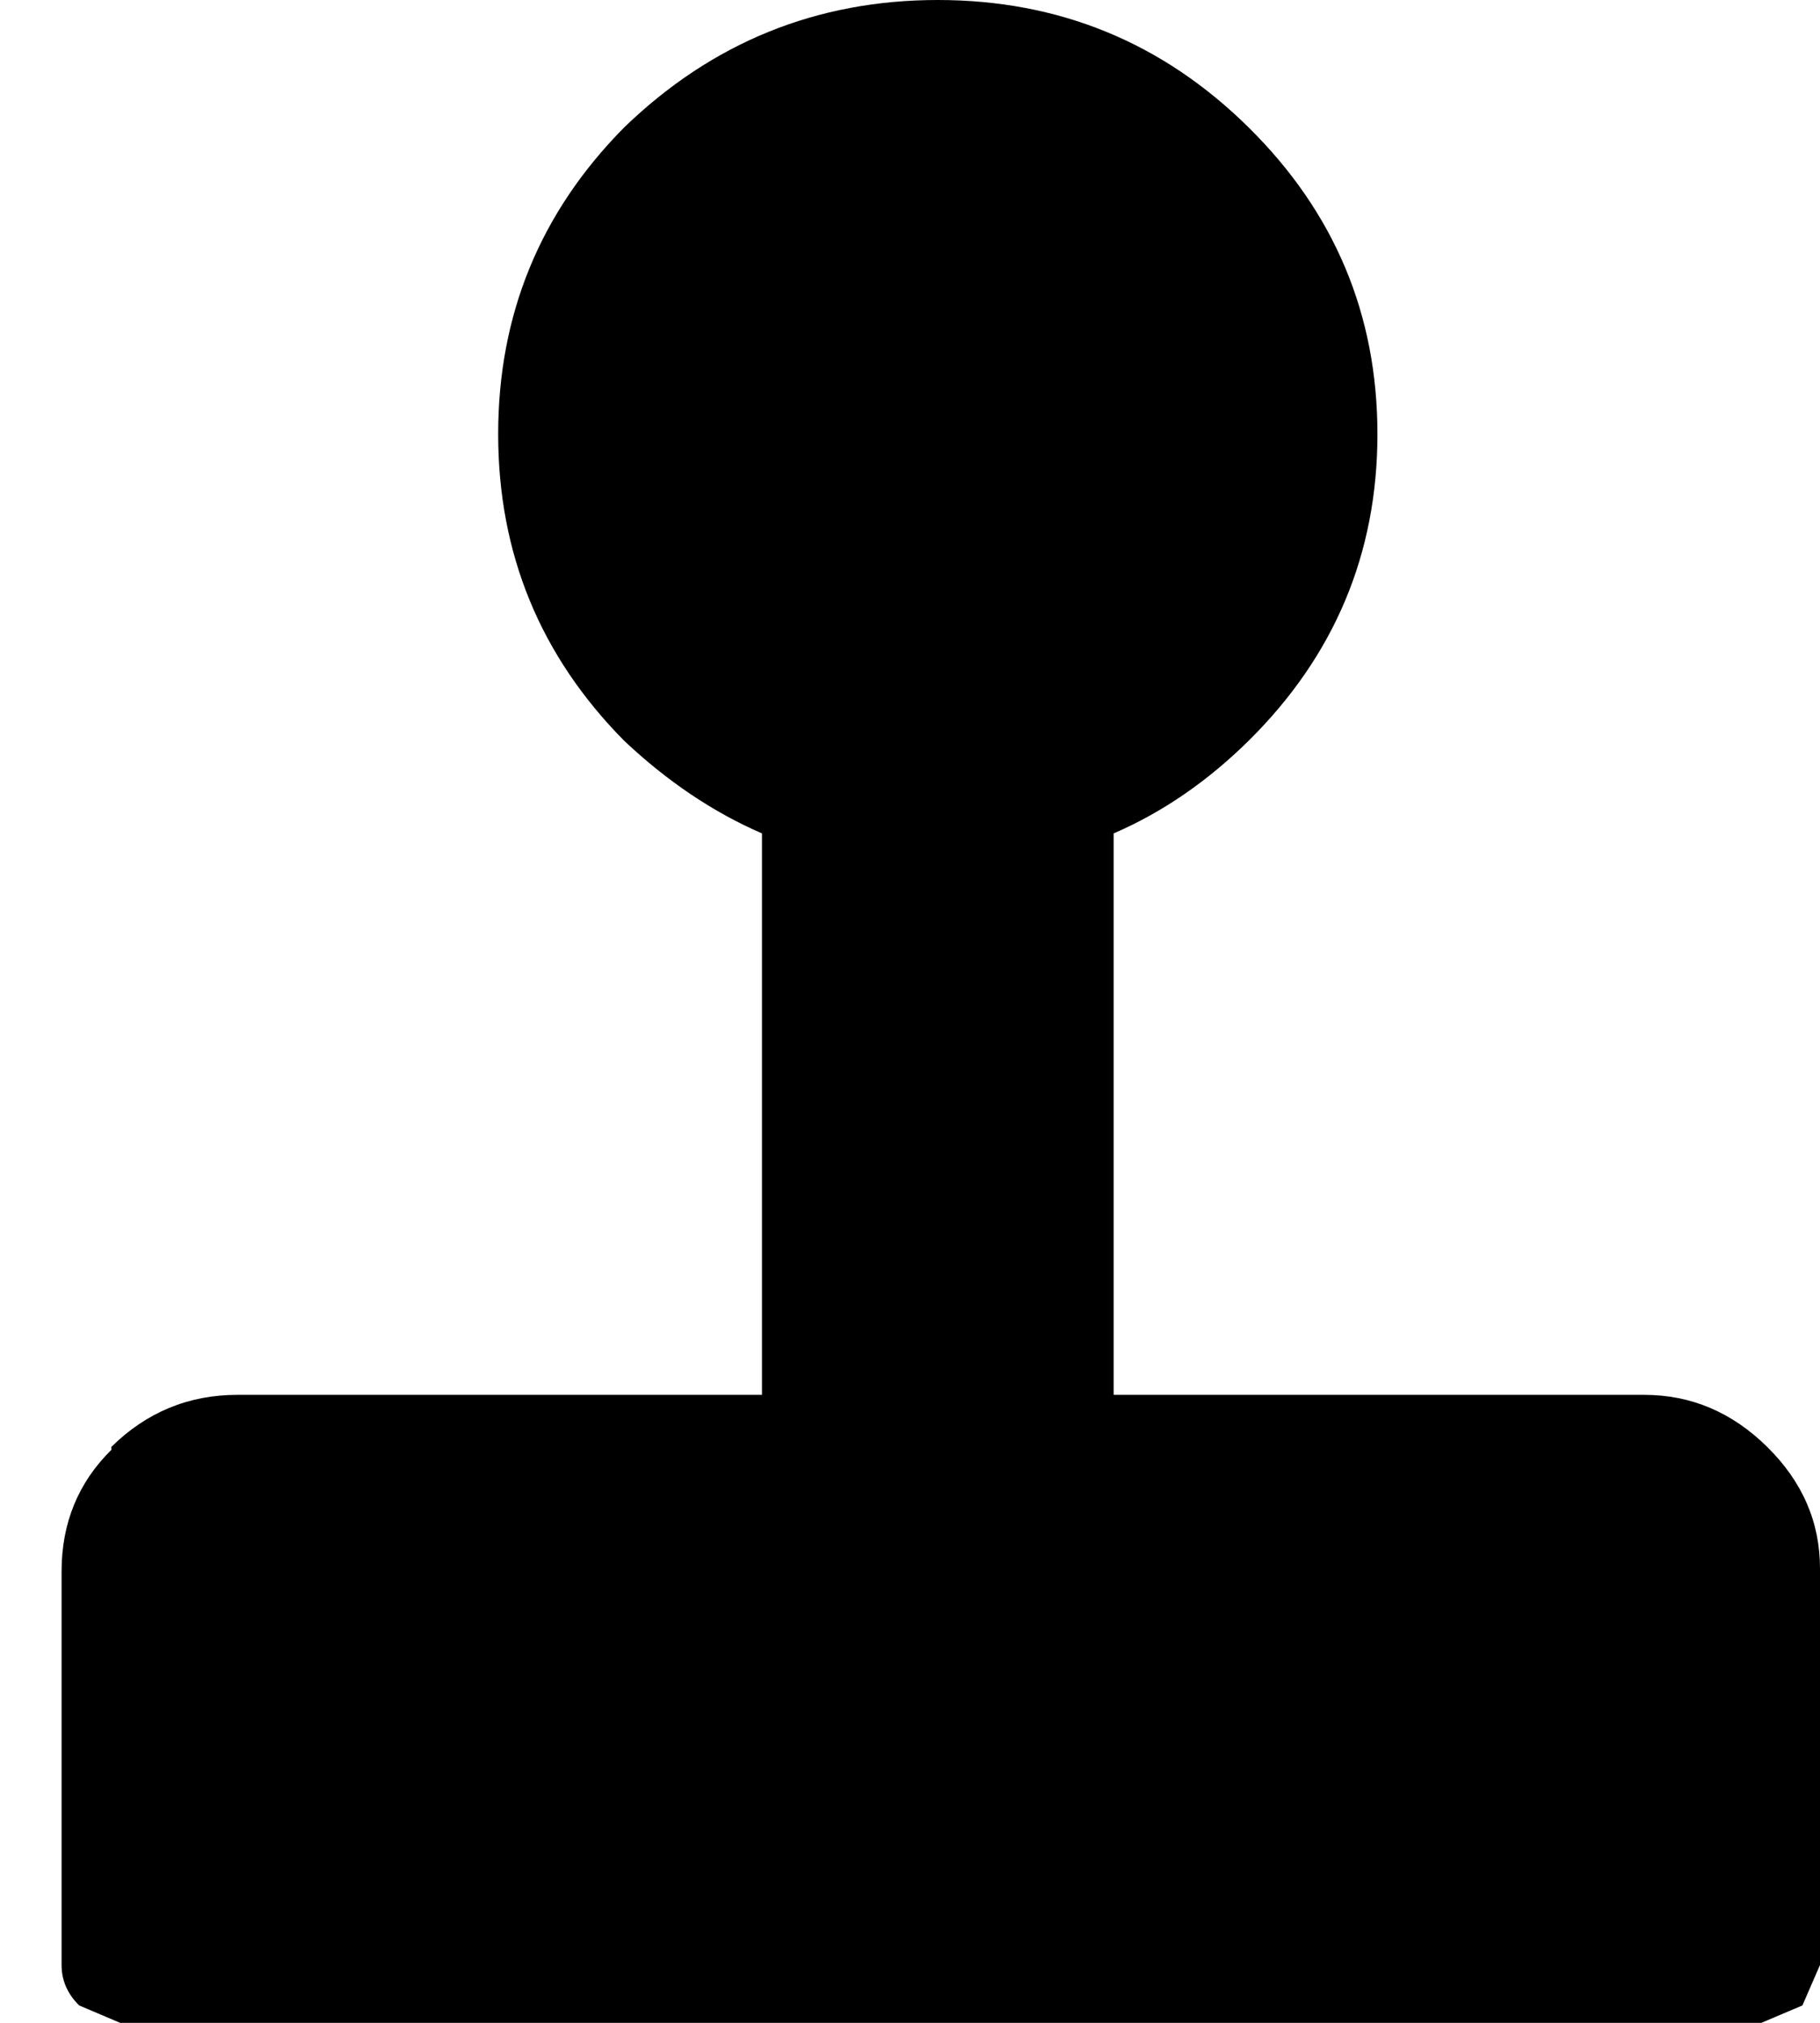 <svg width="18" height="20" viewBox="0 0 18 20" fill="none" xmlns="http://www.w3.org/2000/svg">
<path d="M0.609 19.428V15.537C0.609 15.06 0.773 14.659 1.101 14.335V14.306C1.449 13.963 1.865 13.791 2.348 13.791H7.536V8.24C7.053 8.031 6.599 7.725 6.174 7.325C5.343 6.485 4.927 5.474 4.927 4.292C4.927 3.109 5.343 2.098 6.174 1.259C7.043 0.42 8.077 0 9.275 0C10.473 0 11.498 0.42 12.348 1.259C13.198 2.098 13.623 3.109 13.623 4.292C13.623 5.474 13.198 6.485 12.348 7.325C11.942 7.725 11.498 8.031 11.014 8.24V13.791H16.261C16.725 13.791 17.13 13.963 17.478 14.306C17.826 14.649 18 15.05 18 15.508V19.428L17.826 19.828L17.42 20H1.188L0.783 19.828C0.667 19.714 0.609 19.58 0.609 19.428Z" fill="black"/>
</svg>
